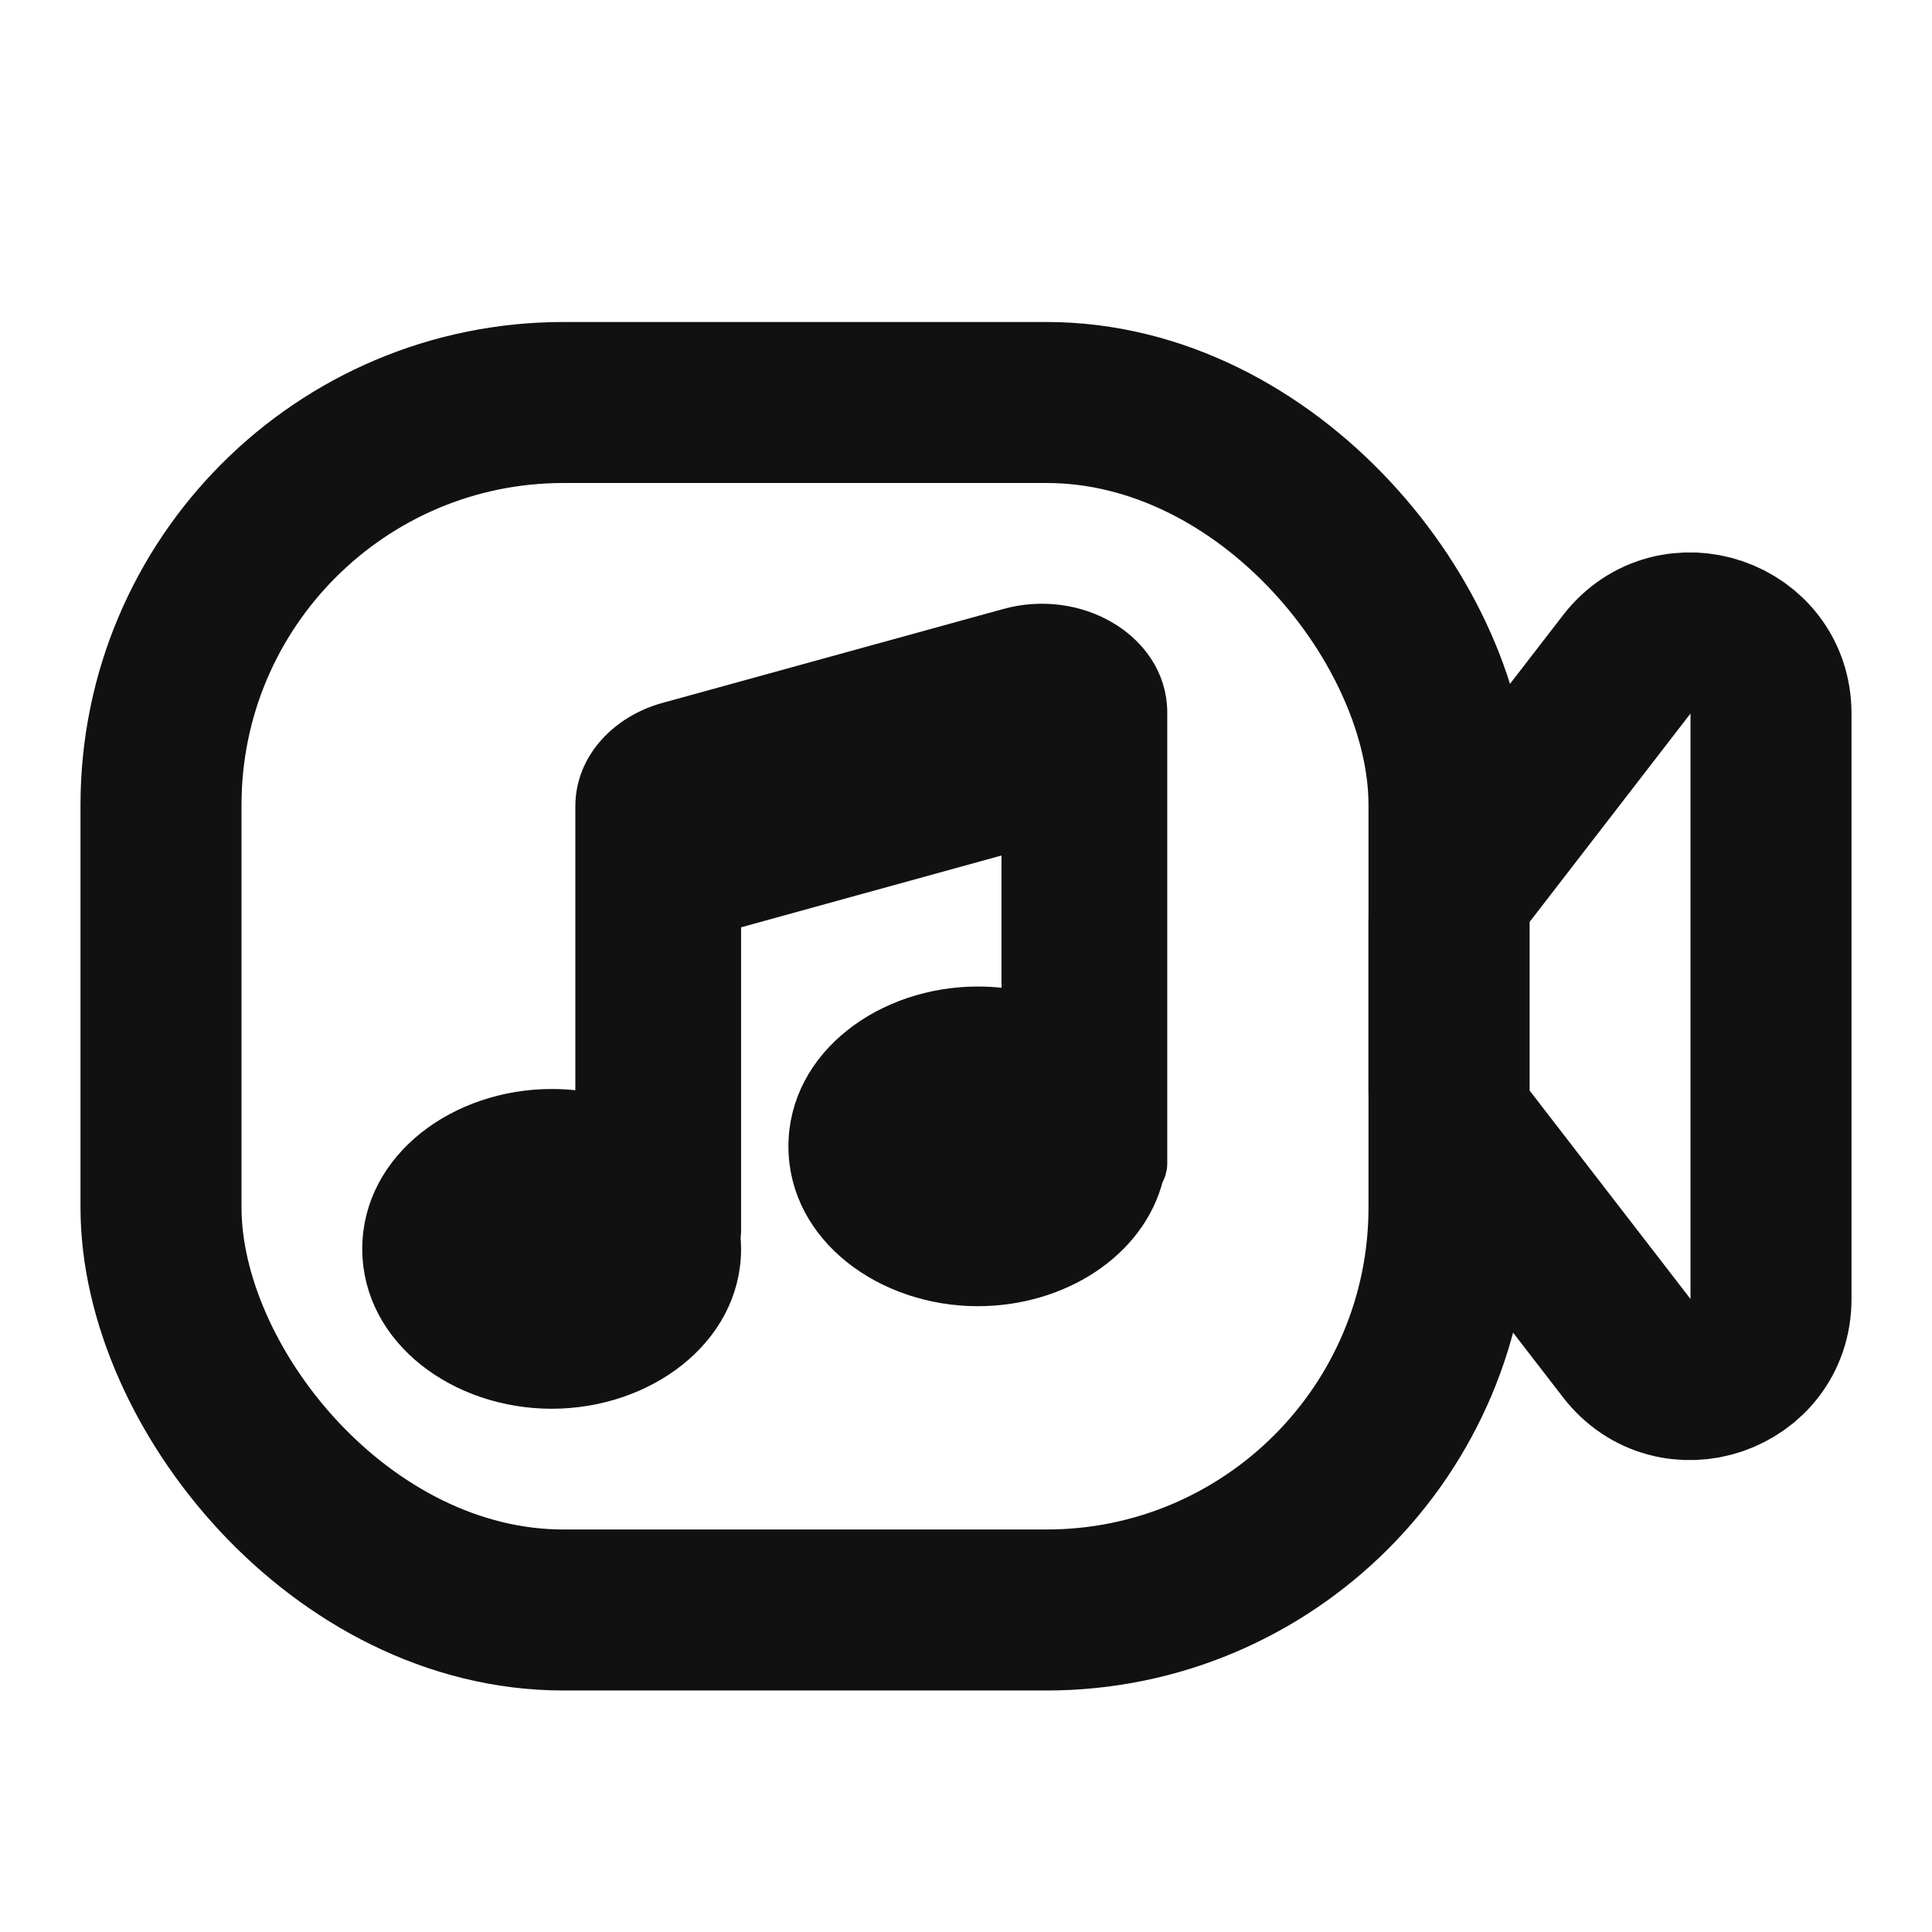 <svg width="24" height="24" viewBox="0 0 24 24" fill="none" xmlns="http://www.w3.org/2000/svg">
<rect x="2" y="5" width="16" height="15" rx="5" stroke="#111111" stroke-width="2"/>
<path d="M8.948 15.364C8.953 15.344 8.956 15.323 8.956 15.302V11.329L12.691 10.299V12.563C12.517 12.525 12.335 12.505 12.147 12.505C11.04 12.505 10.044 13.233 10.044 14.241C10.044 15.248 11.04 15.976 12.147 15.976C13.125 15.976 14.004 15.415 14.207 14.593C14.234 14.553 14.25 14.505 14.25 14.453V14.241V10.579V10.207V8.85C14.25 8.447 14.002 8.126 13.68 7.942C13.358 7.757 12.939 7.693 12.53 7.806L8.295 8.973C7.792 9.112 7.397 9.512 7.397 10.017V11.481V12.33V13.837C7.223 13.798 7.041 13.778 6.853 13.778C5.746 13.778 4.75 14.507 4.75 15.514C4.75 16.521 5.746 17.25 6.853 17.25C7.96 17.25 8.956 16.521 8.956 15.514C8.956 15.463 8.953 15.413 8.948 15.364Z" fill="#111111" stroke="#111111" stroke-width="0.5" stroke-linejoin="round"/>
<path d="M18 11.455C18 11.234 18.073 11.019 18.208 10.844L20.208 8.253C20.791 7.498 22 7.91 22 8.864V16.136C22 17.09 20.791 17.502 20.208 16.747L18.208 14.156C18.073 13.981 18 13.766 18 13.545V11.455Z" stroke="#111111" stroke-width="2" stroke-linejoin="round"/>
</svg>
